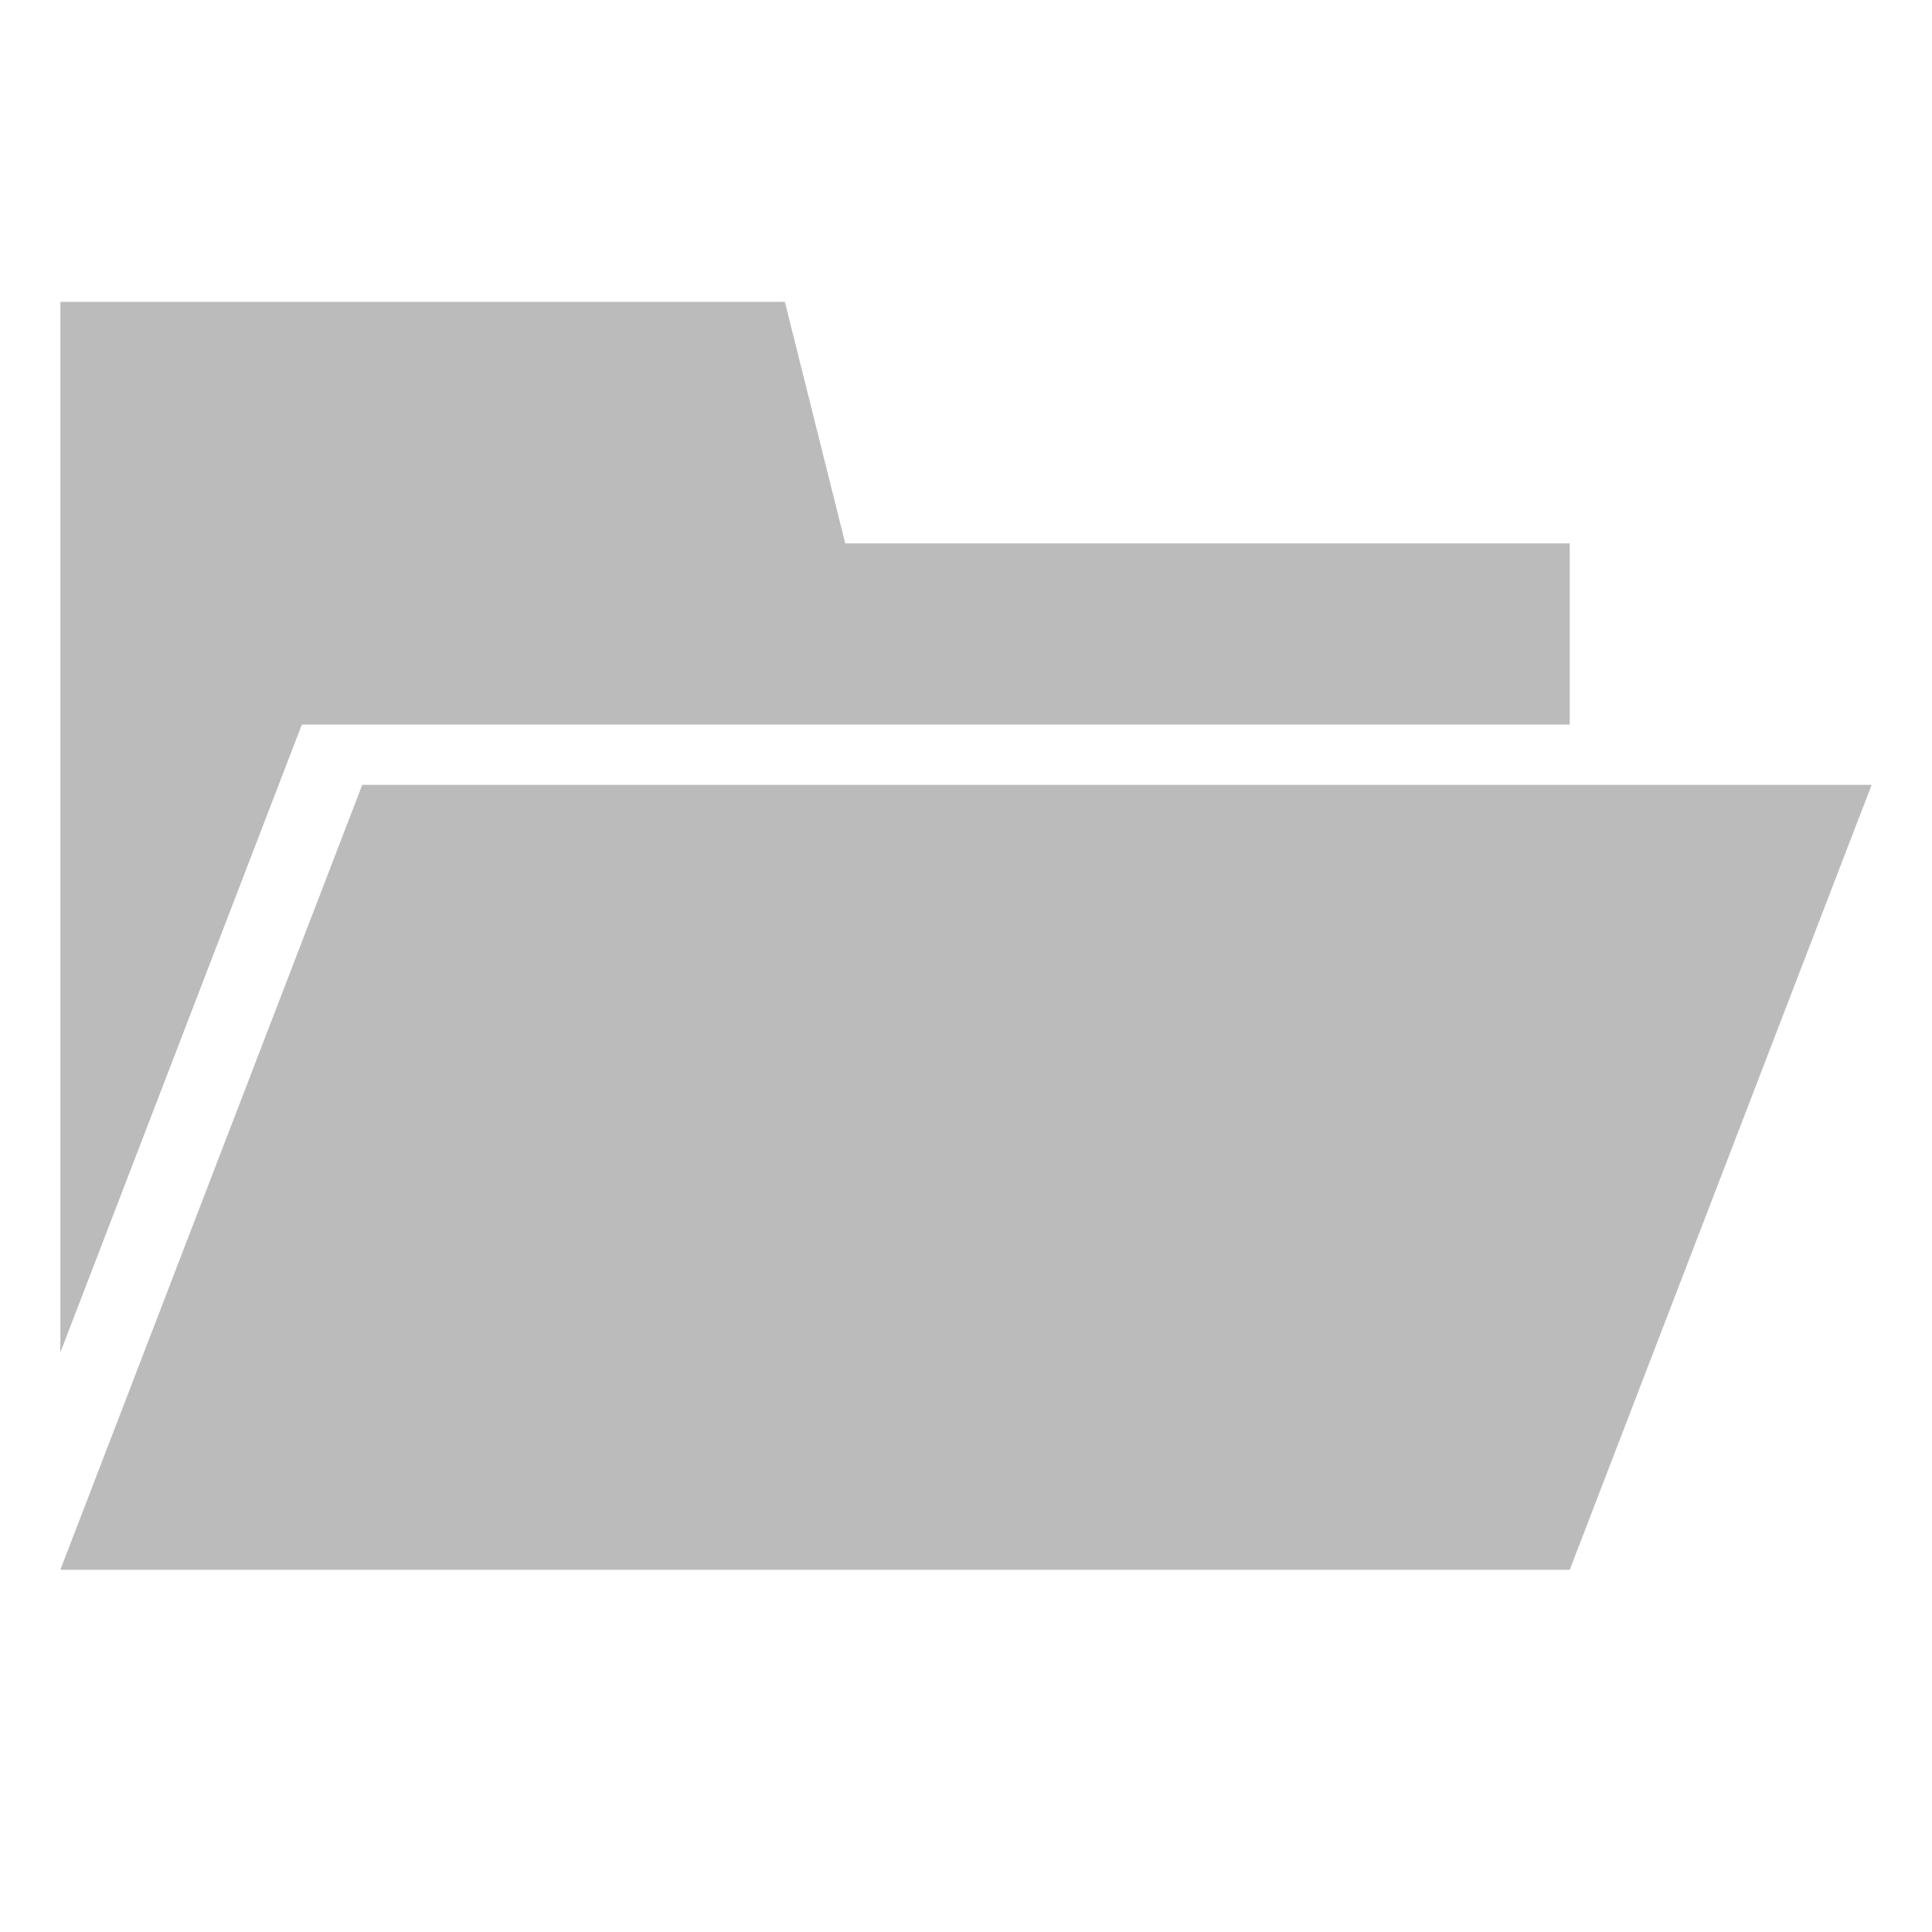 <svg xmlns="http://www.w3.org/2000/svg" xmlns:xlink="http://www.w3.org/1999/xlink" id="Open_1_" width="32" height="32" x="0" y="0" enable-background="new 0 0 32 32" version="1.1" viewBox="0 0 32 32" xml:space="preserve"><g id="Open"><g><path fill="#BBB" fill-rule="evenodd" d="M26,12V9H14l-1-4H1v17.4L5,12H26z M6,13L1,26h25l5-13H6z" clip-rule="evenodd"/></g></g></svg>
